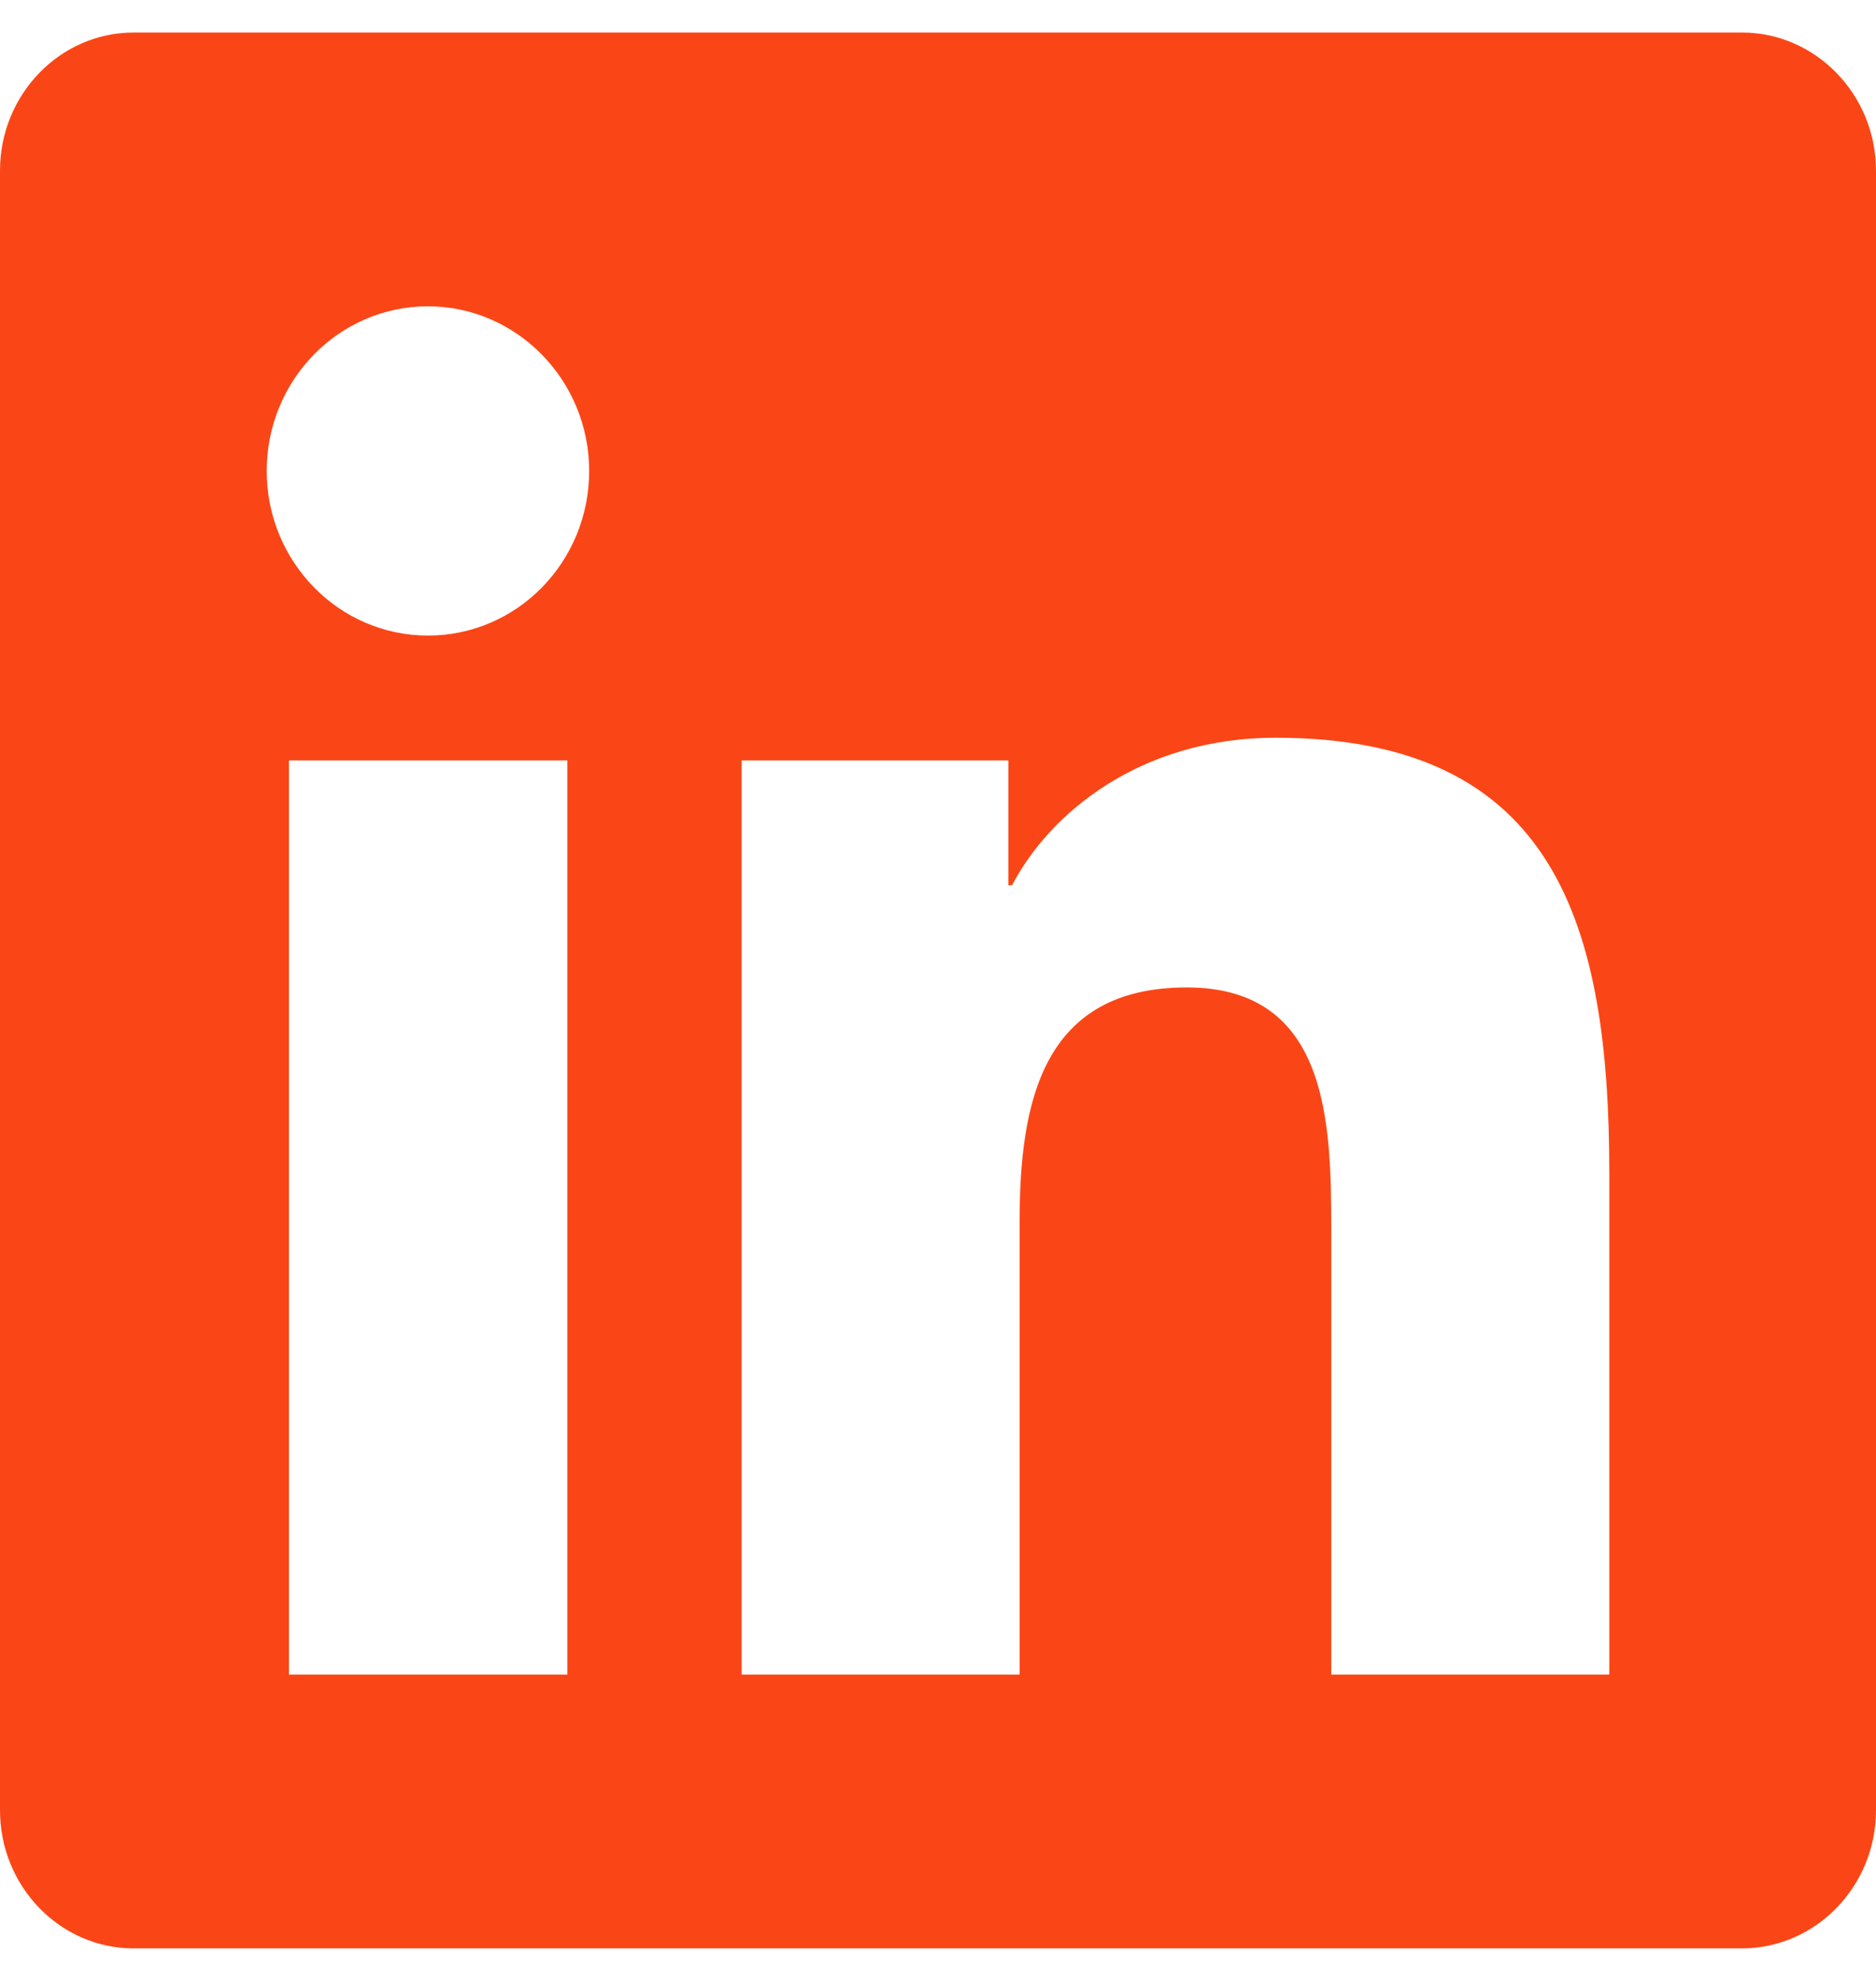 <svg width="18" height="19" viewBox="0 0 18 19" fill="none" xmlns="http://www.w3.org/2000/svg">
<path d="M16.714 0.312H1.282C0.575 0.312 0 0.907 0 1.637V17.363C0 18.093 0.575 18.688 1.282 18.688H16.714C17.421 18.688 18 18.093 18 17.363V1.637C18 0.907 17.421 0.312 16.714 0.312ZM5.44 16.062H2.772V7.293H5.444V16.062H5.44ZM4.106 6.096C3.25 6.096 2.559 5.386 2.559 4.517C2.559 3.647 3.25 2.938 4.106 2.938C4.958 2.938 5.653 3.647 5.653 4.517C5.653 5.39 4.962 6.096 4.106 6.096ZM15.441 16.062H12.773V11.797C12.773 10.78 12.753 9.471 11.387 9.471C9.996 9.471 9.783 10.579 9.783 11.723V16.062H7.116V7.293H9.675V8.491H9.711C10.069 7.802 10.941 7.076 12.238 7.076C14.938 7.076 15.441 8.893 15.441 11.255V16.062Z" fill="#FA4616"/>
</svg>
